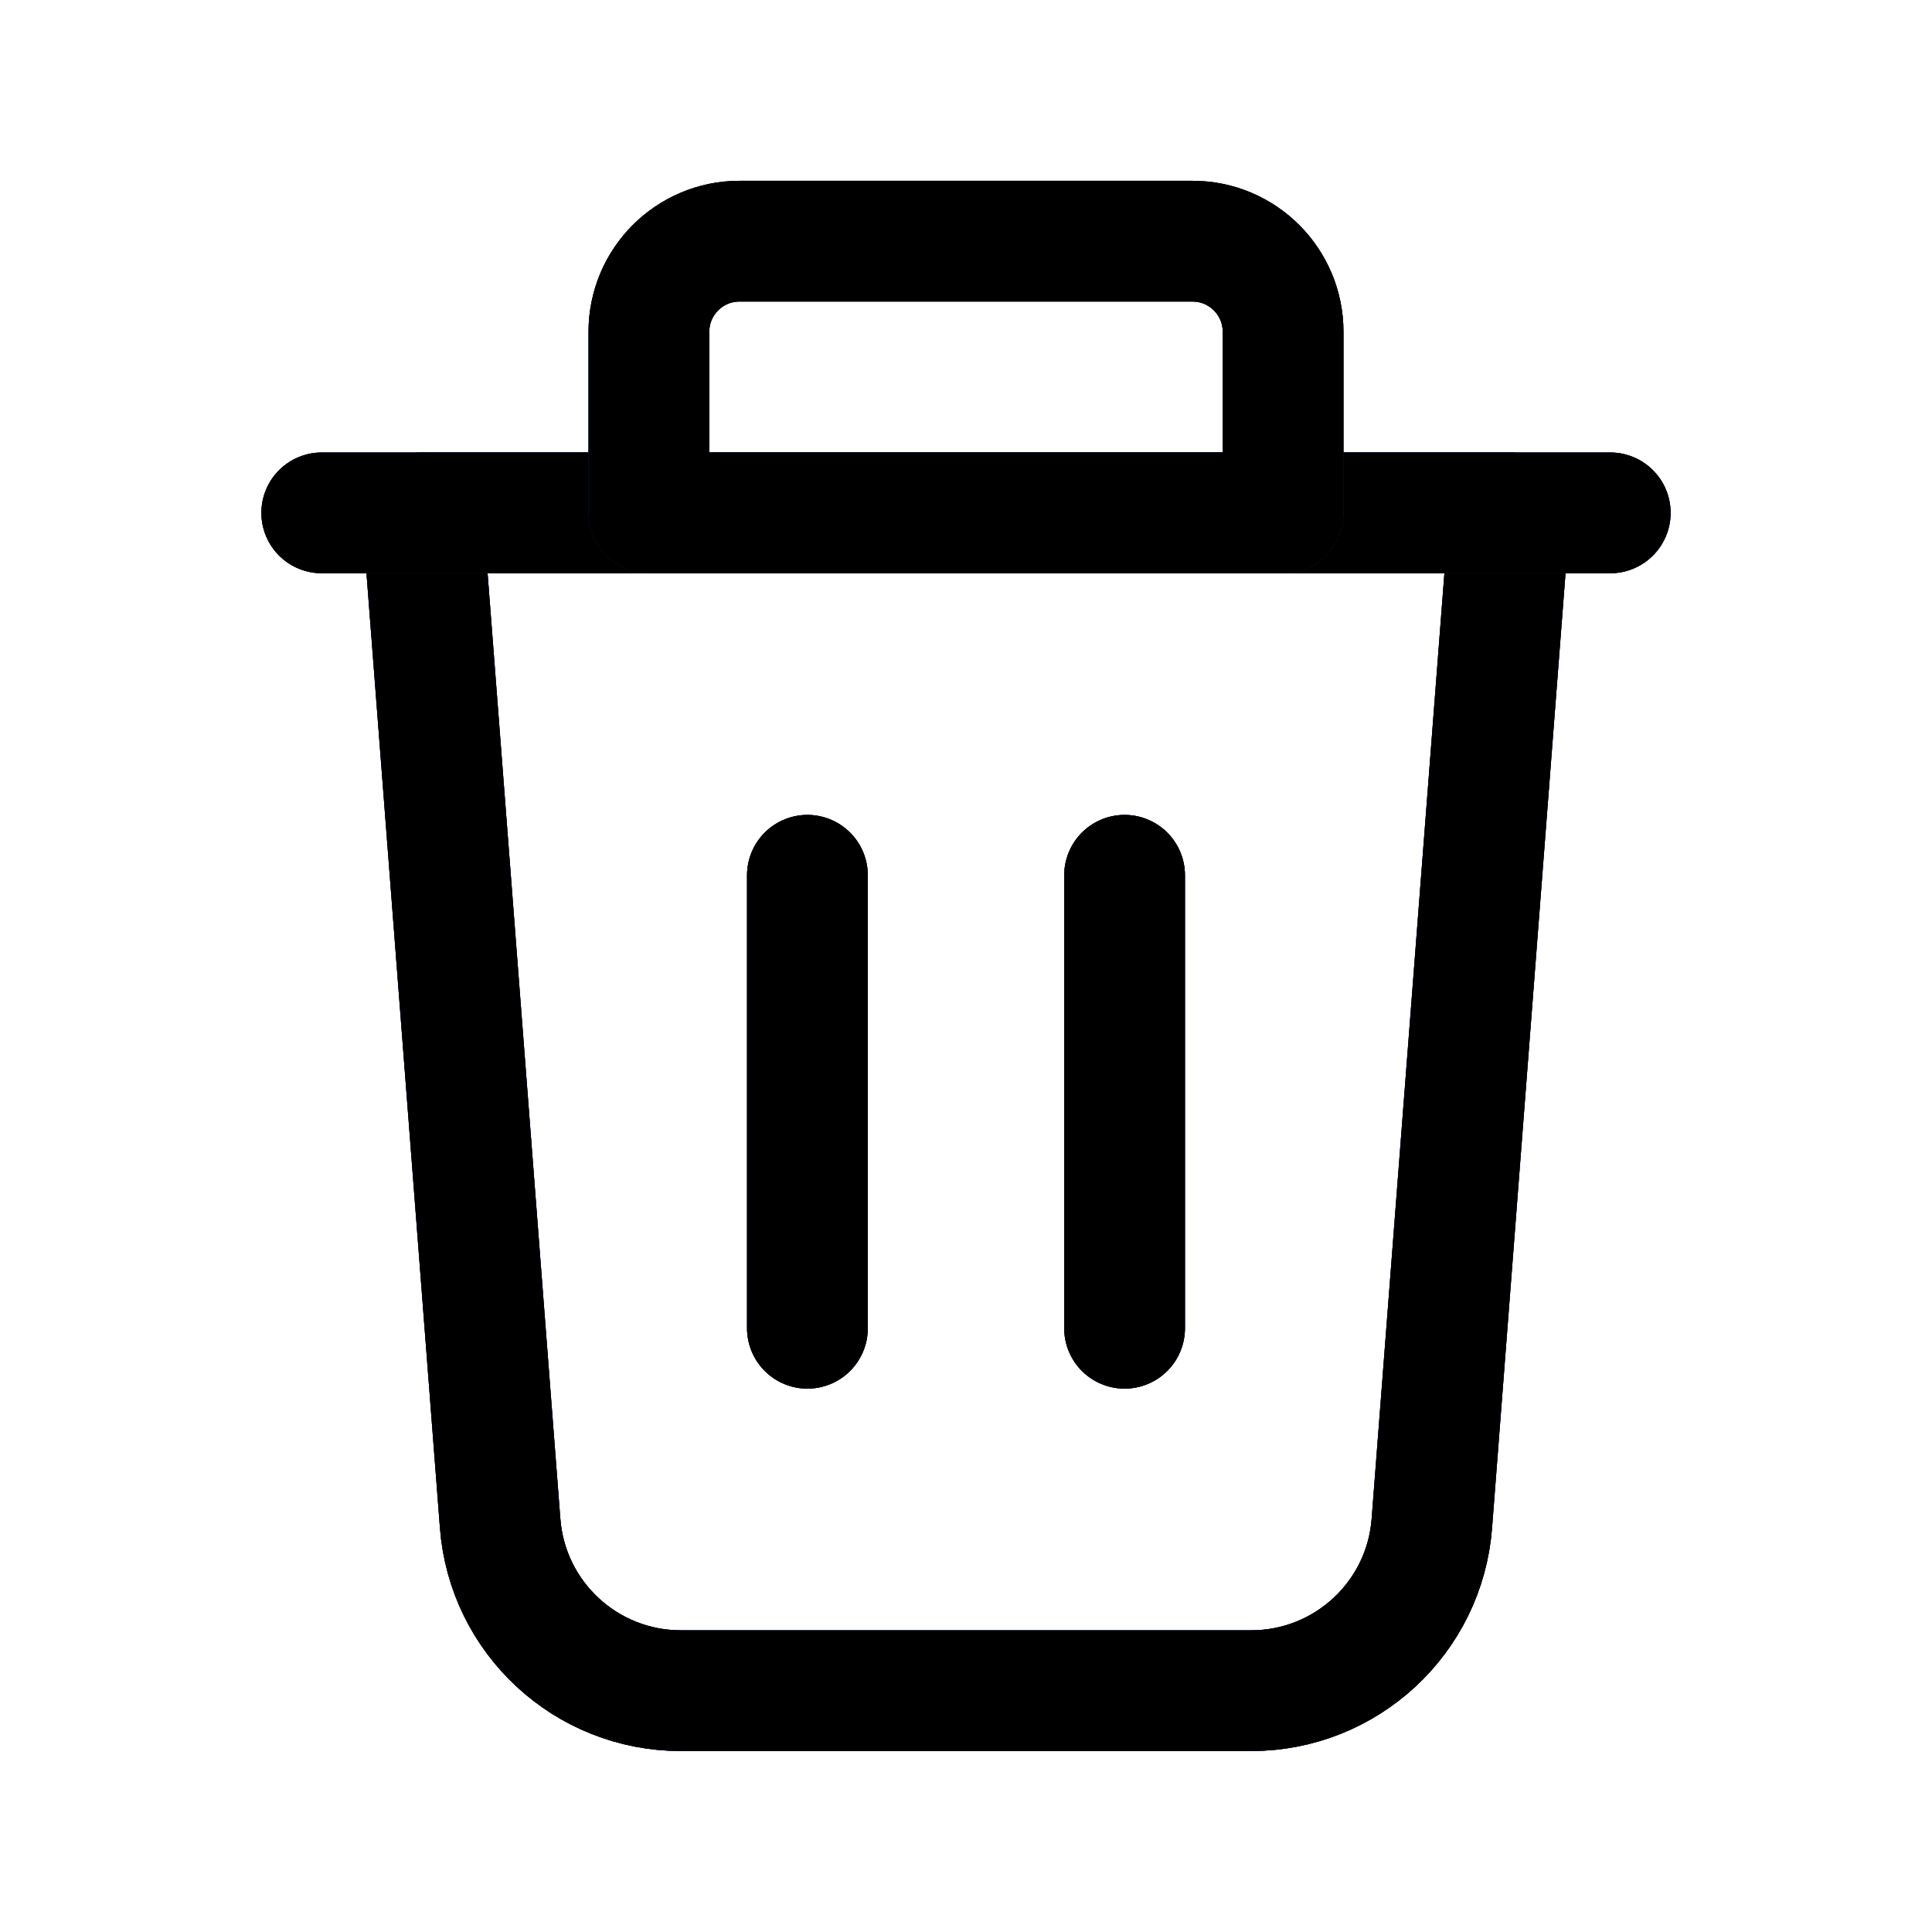 <svg width="24" height="24" viewBox="0 0 24 24" fill="none" xmlns="http://www.w3.org/2000/svg">
<path fill-rule="evenodd" clip-rule="evenodd" d="M15.543 21.002H8.457C7.281 21.002 6.303 20.097 6.213 18.924L5.247 6.371H18.753L17.787 18.924C17.697 20.097 16.719 21.002 15.543 21.002V21.002Z" stroke="#040E2C" stroke-width="1.5" stroke-linecap="round" stroke-linejoin="round"/>
<path fill-rule="evenodd" clip-rule="evenodd" d="M15.543 21.002H8.457C7.281 21.002 6.303 20.097 6.213 18.924L5.247 6.371H18.753L17.787 18.924C17.697 20.097 16.719 21.002 15.543 21.002V21.002Z" stroke="#0F215C" stroke-width="1.5" stroke-linecap="round" stroke-linejoin="round"/>
<path fill-rule="evenodd" clip-rule="evenodd" d="M15.543 21.002H8.457C7.281 21.002 6.303 20.097 6.213 18.924L5.247 6.371H18.753L17.787 18.924C17.697 20.097 16.719 21.002 15.543 21.002V21.002Z" stroke="black" stroke-width="1.5" stroke-linecap="round" stroke-linejoin="round"/>
<path d="M20.003 6.371H3.997" stroke="#040E2C" stroke-width="1.5" stroke-linecap="round" stroke-linejoin="round"/>
<path d="M20.003 6.371H3.997" stroke="#0F215C" stroke-width="1.5" stroke-linecap="round" stroke-linejoin="round"/>
<path d="M20.003 6.371H3.997" stroke="black" stroke-width="1.5" stroke-linecap="round" stroke-linejoin="round"/>
<path fill-rule="evenodd" clip-rule="evenodd" d="M9.186 2.996H14.814C15.435 2.996 15.939 3.5 15.939 4.122V6.372H8.061V4.122C8.061 3.5 8.565 2.996 9.186 2.996Z" stroke="#040E2C" stroke-width="1.5" stroke-linecap="round" stroke-linejoin="round"/>
<path fill-rule="evenodd" clip-rule="evenodd" d="M9.186 2.996H14.814C15.435 2.996 15.939 3.5 15.939 4.122V6.372H8.061V4.122C8.061 3.5 8.565 2.996 9.186 2.996Z" stroke="#0F215C" stroke-width="1.5" stroke-linecap="round" stroke-linejoin="round"/>
<path fill-rule="evenodd" clip-rule="evenodd" d="M9.186 2.996H14.814C15.435 2.996 15.939 3.5 15.939 4.122V6.372H8.061V4.122C8.061 3.5 8.565 2.996 9.186 2.996Z" stroke="black" stroke-width="1.5" stroke-linecap="round" stroke-linejoin="round"/>
<path d="M13.97 10.873V16.5" stroke="#040E2C" stroke-width="1.5" stroke-linecap="round" stroke-linejoin="round"/>
<path d="M13.97 10.873V16.5" stroke="#0F215C" stroke-width="1.5" stroke-linecap="round" stroke-linejoin="round"/>
<path d="M13.97 10.873V16.5" stroke="black" stroke-width="1.5" stroke-linecap="round" stroke-linejoin="round"/>
<path d="M10.03 10.873V16.5" stroke="#040E2C" stroke-width="1.5" stroke-linecap="round" stroke-linejoin="round"/>
<path d="M10.03 10.873V16.5" stroke="#0F215C" stroke-width="1.5" stroke-linecap="round" stroke-linejoin="round"/>
<path d="M10.03 10.873V16.5" stroke="black" stroke-width="1.5" stroke-linecap="round" stroke-linejoin="round"/>
</svg>
